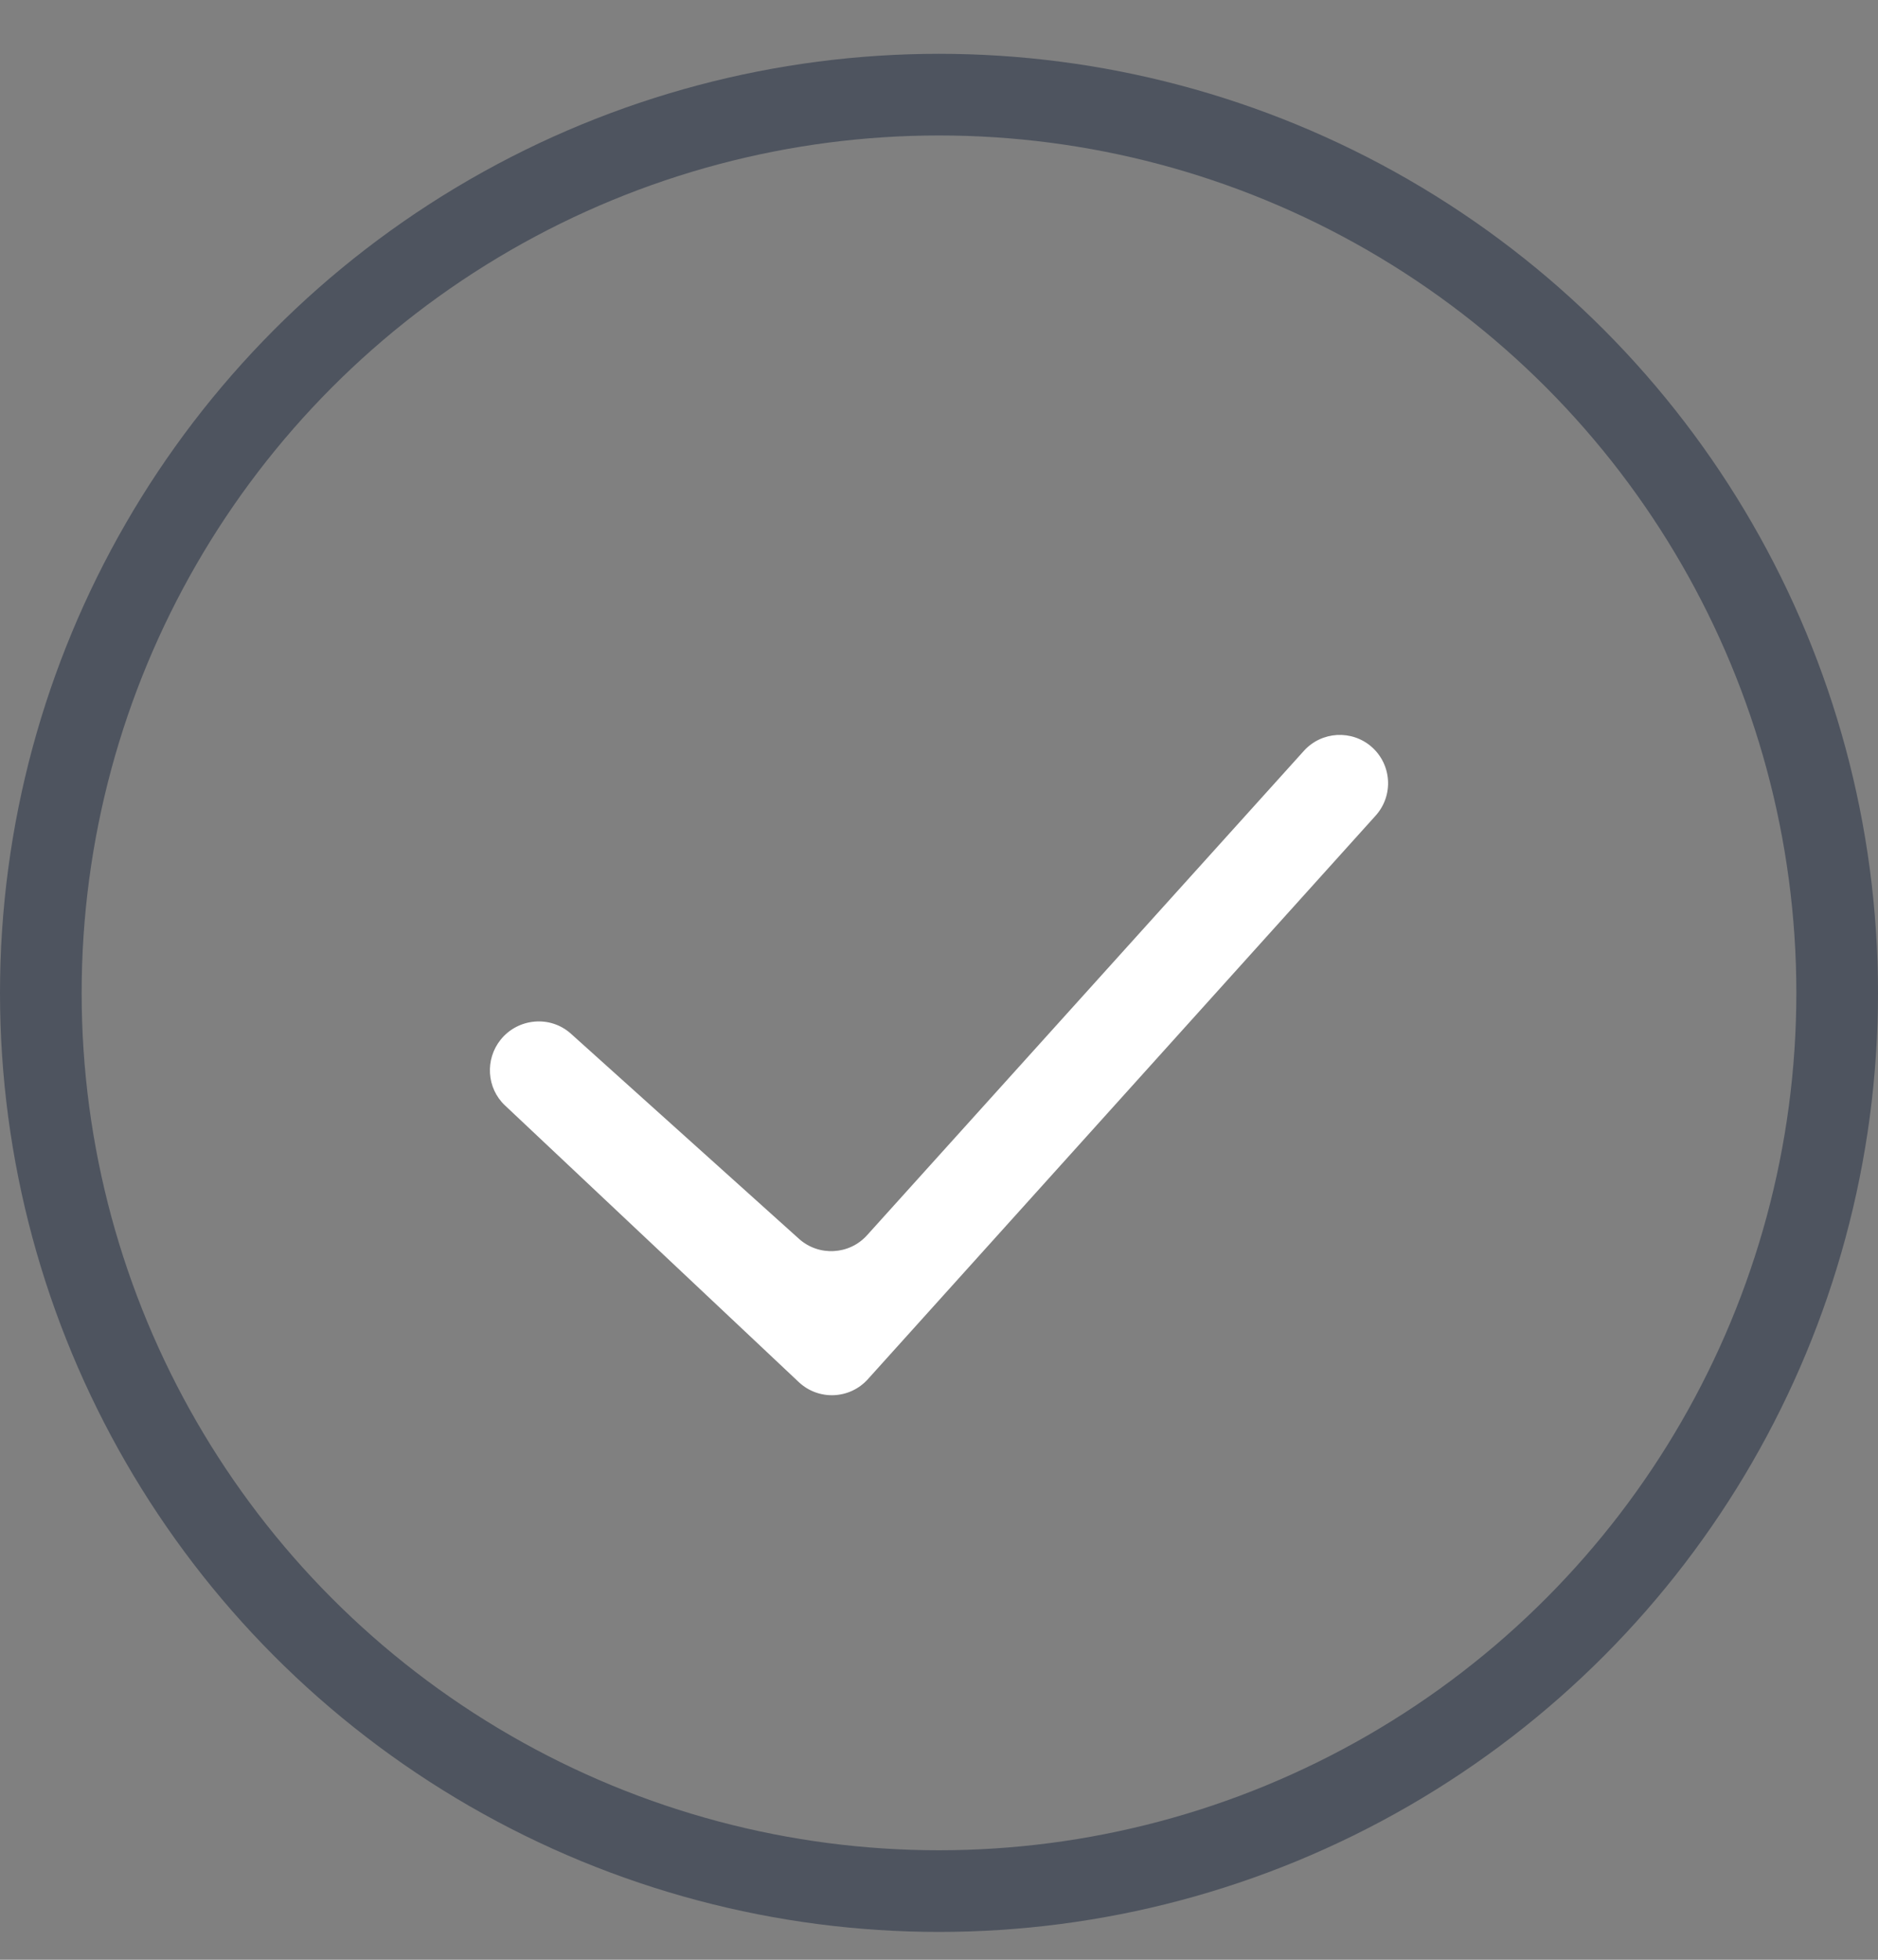 <svg width="23" height="24" viewBox="0 0 23 24" fill="none" xmlns="http://www.w3.org/2000/svg">
<rect x="0" y="0" width="23" height="24" fill="#808080" stroke="none"/>
<circle cx="11.5" cy="12.159" r="11" stroke="#4E545F"/>
<path fill-rule="evenodd" clip-rule="evenodd" d="M16.798 9.146C17.046 9.364 17.069 9.742 16.848 9.988L10.628 16.891C10.406 17.137 10.025 17.153 9.783 16.926L6.184 13.537C5.96 13.326 5.938 12.974 6.131 12.733C6.343 12.468 6.739 12.431 6.992 12.659L9.784 15.17C10.027 15.389 10.401 15.369 10.619 15.127L15.969 9.195C16.186 8.955 16.555 8.934 16.798 9.146Z" fill="white"/>
</svg>
